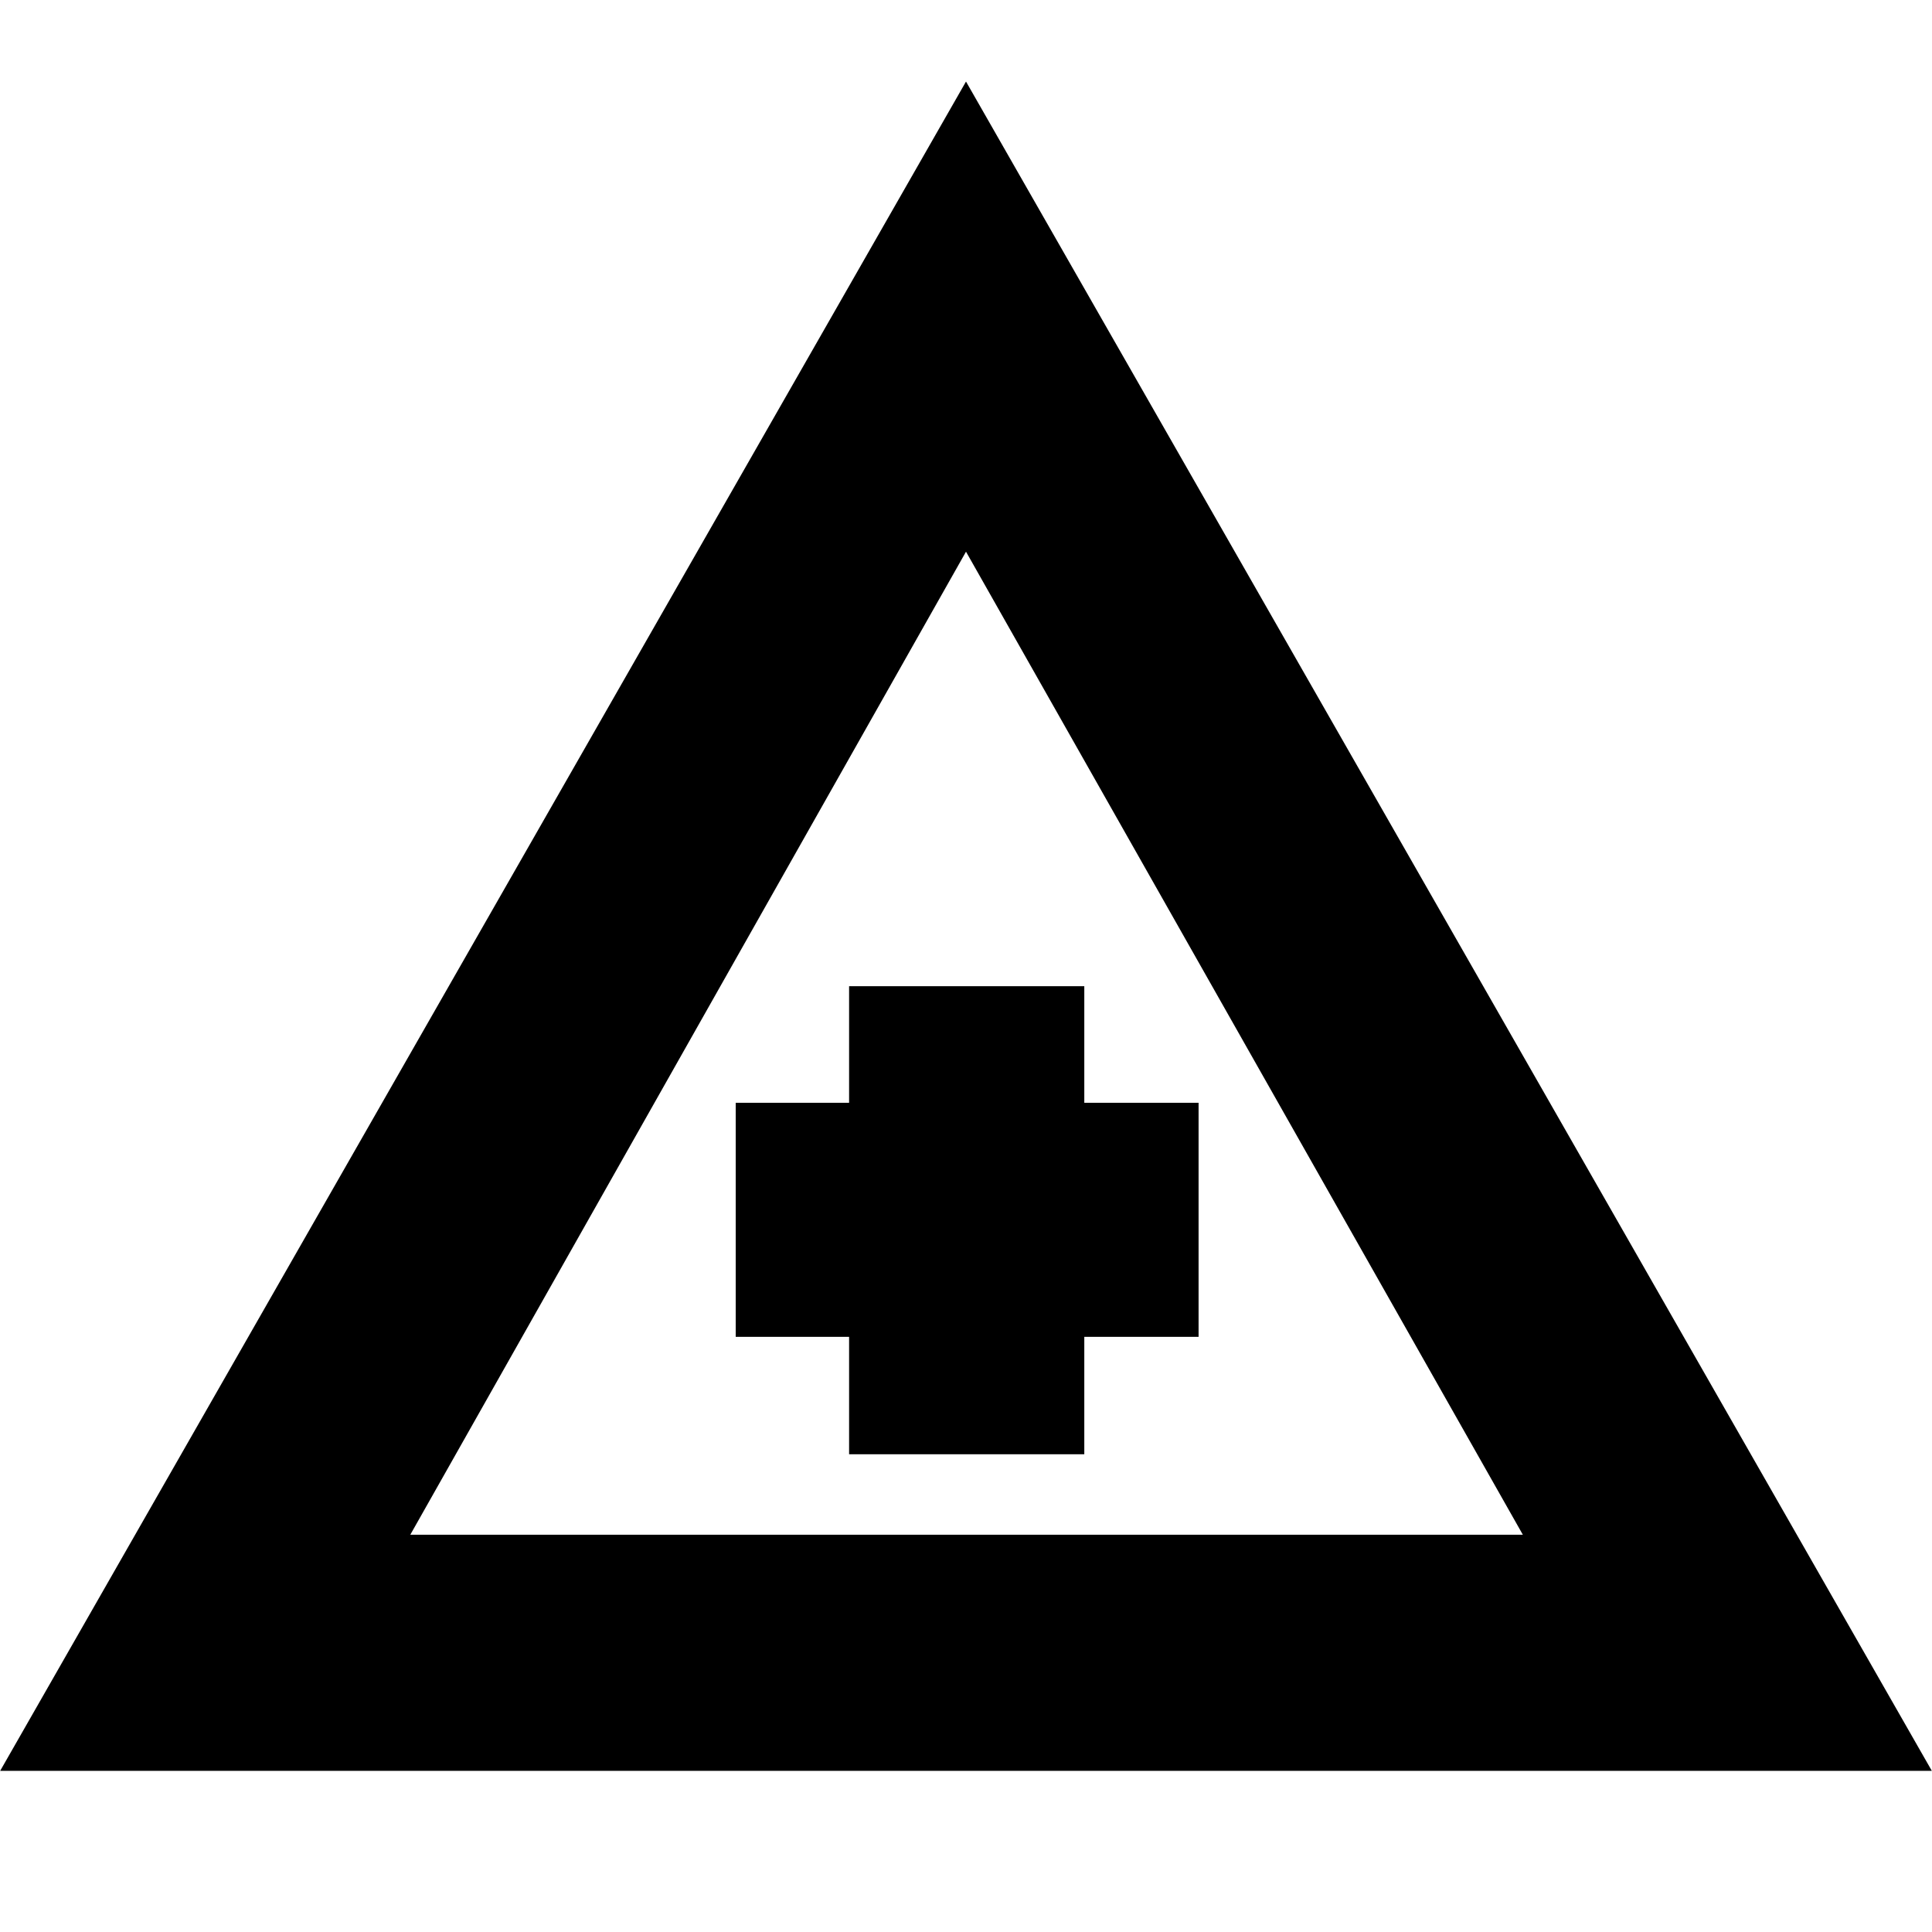 <svg xmlns="http://www.w3.org/2000/svg" height="24" viewBox="0 -960 960 960" width="24"><path d="M.09-80.09 480-919.48 959.91-80.09H.09Zm203.78-117.3H756.7L480-685.87 203.87-197.39Zm218.04-40h116.87v-58.35h56.79v-116.3h-56.79v-57.92H421.91v57.92h-56.34v116.3h56.34v58.35Zm58.66-117Z"/></svg>